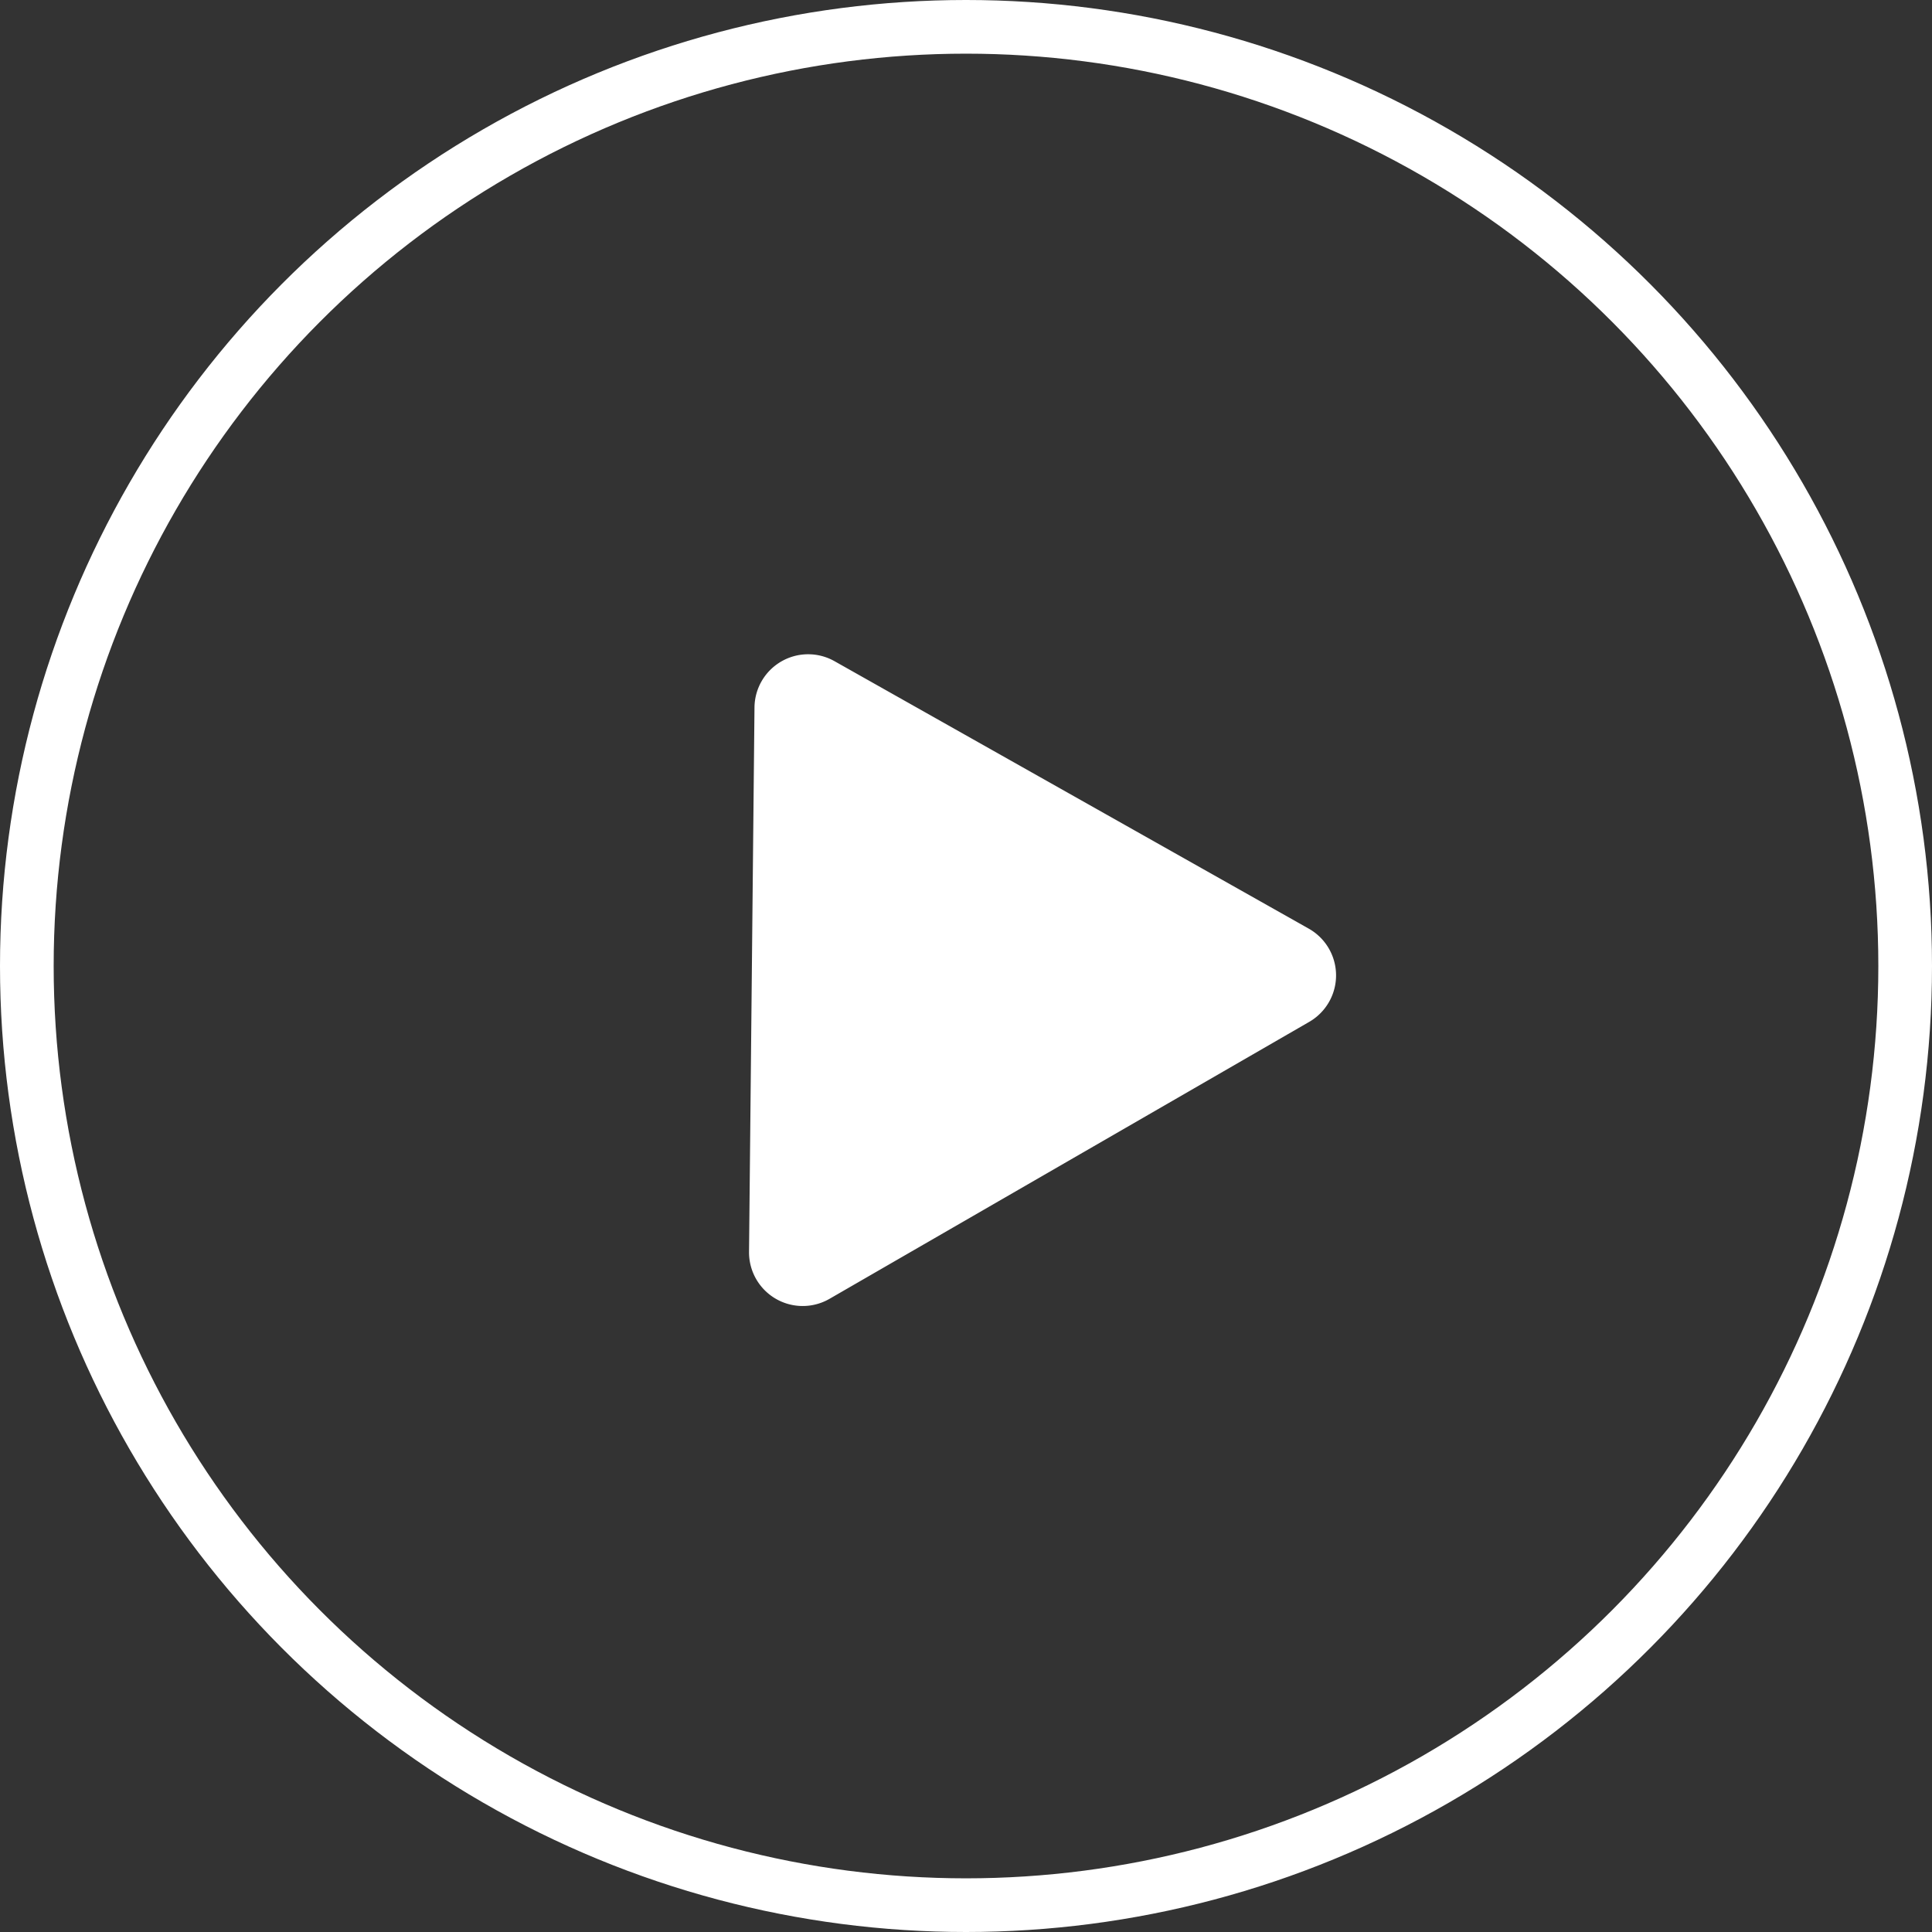 <svg xmlns="http://www.w3.org/2000/svg" width="36" height="36" viewBox="0 0 36 36"><rect x="0" y="0" width="36" height="36" fill="#333333" stroke="none"/><g fill="none" stroke="#fff" stroke-width="1"><circle cx="18" cy="18" r="18" stroke="none"/><circle cx="18" cy="18" r="17.5" fill="none"/></g><path d="M6.051,1.457a1,1,0,0,1,1.722,0l5.159,8.731A1,1,0,0,1,12.07,11.7H1.752a1,1,0,0,1-.861-1.509Z" transform="translate(8.09 14.945) rotate(-30)" fill="#fff"/></svg>